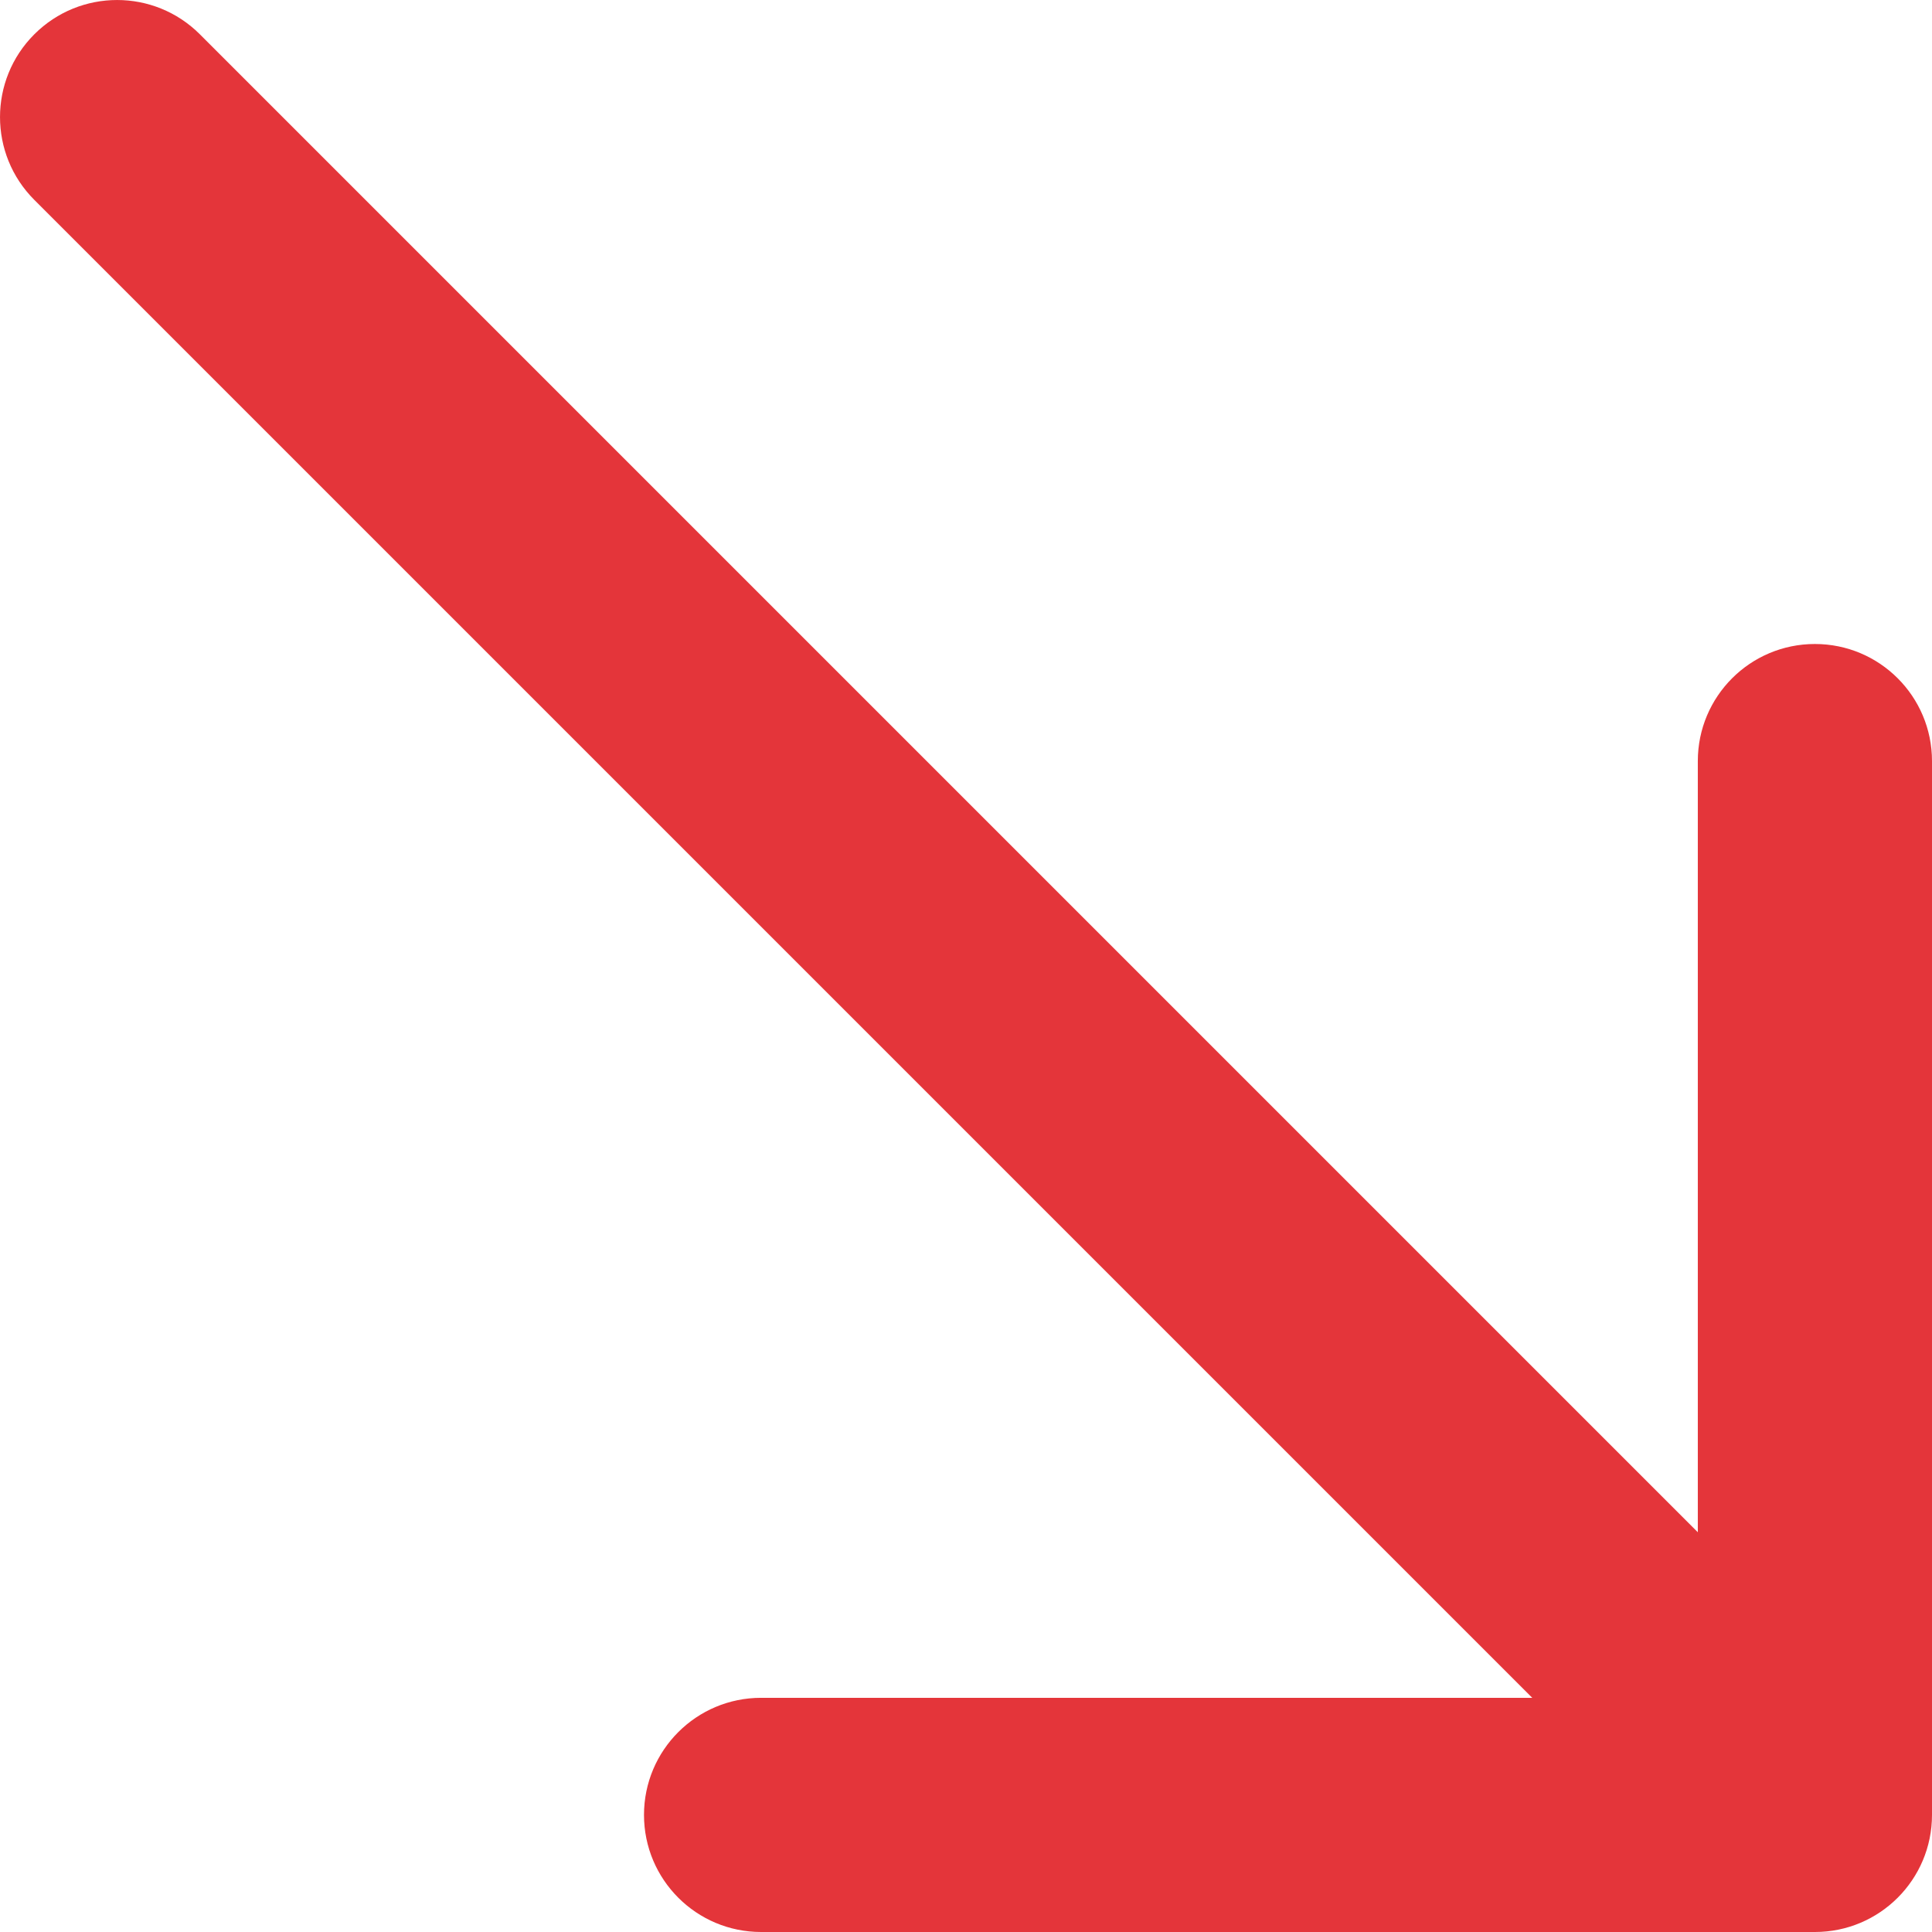 <svg xmlns="http://www.w3.org/2000/svg" width="33" height="33" viewBox="0 0 33 33" fill="none"><path d="M3.414 0.586C2.633 -0.195 1.367 -0.195 0.586 0.586C-0.195 1.367 -0.195 2.633 0.586 3.414L3.414 0.586ZM31 33C32.105 33 33 32.105 33 31V13C33 11.895 32.105 11 31 11C29.895 11 29 11.895 29 13V29H13C11.895 29 11 29.895 11 31C11 32.105 11.895 33 13 33H31ZM0.586 3.414L29.586 32.414L32.414 29.586L3.414 0.586L0.586 3.414Z" fill="#E4353A"></path></svg>